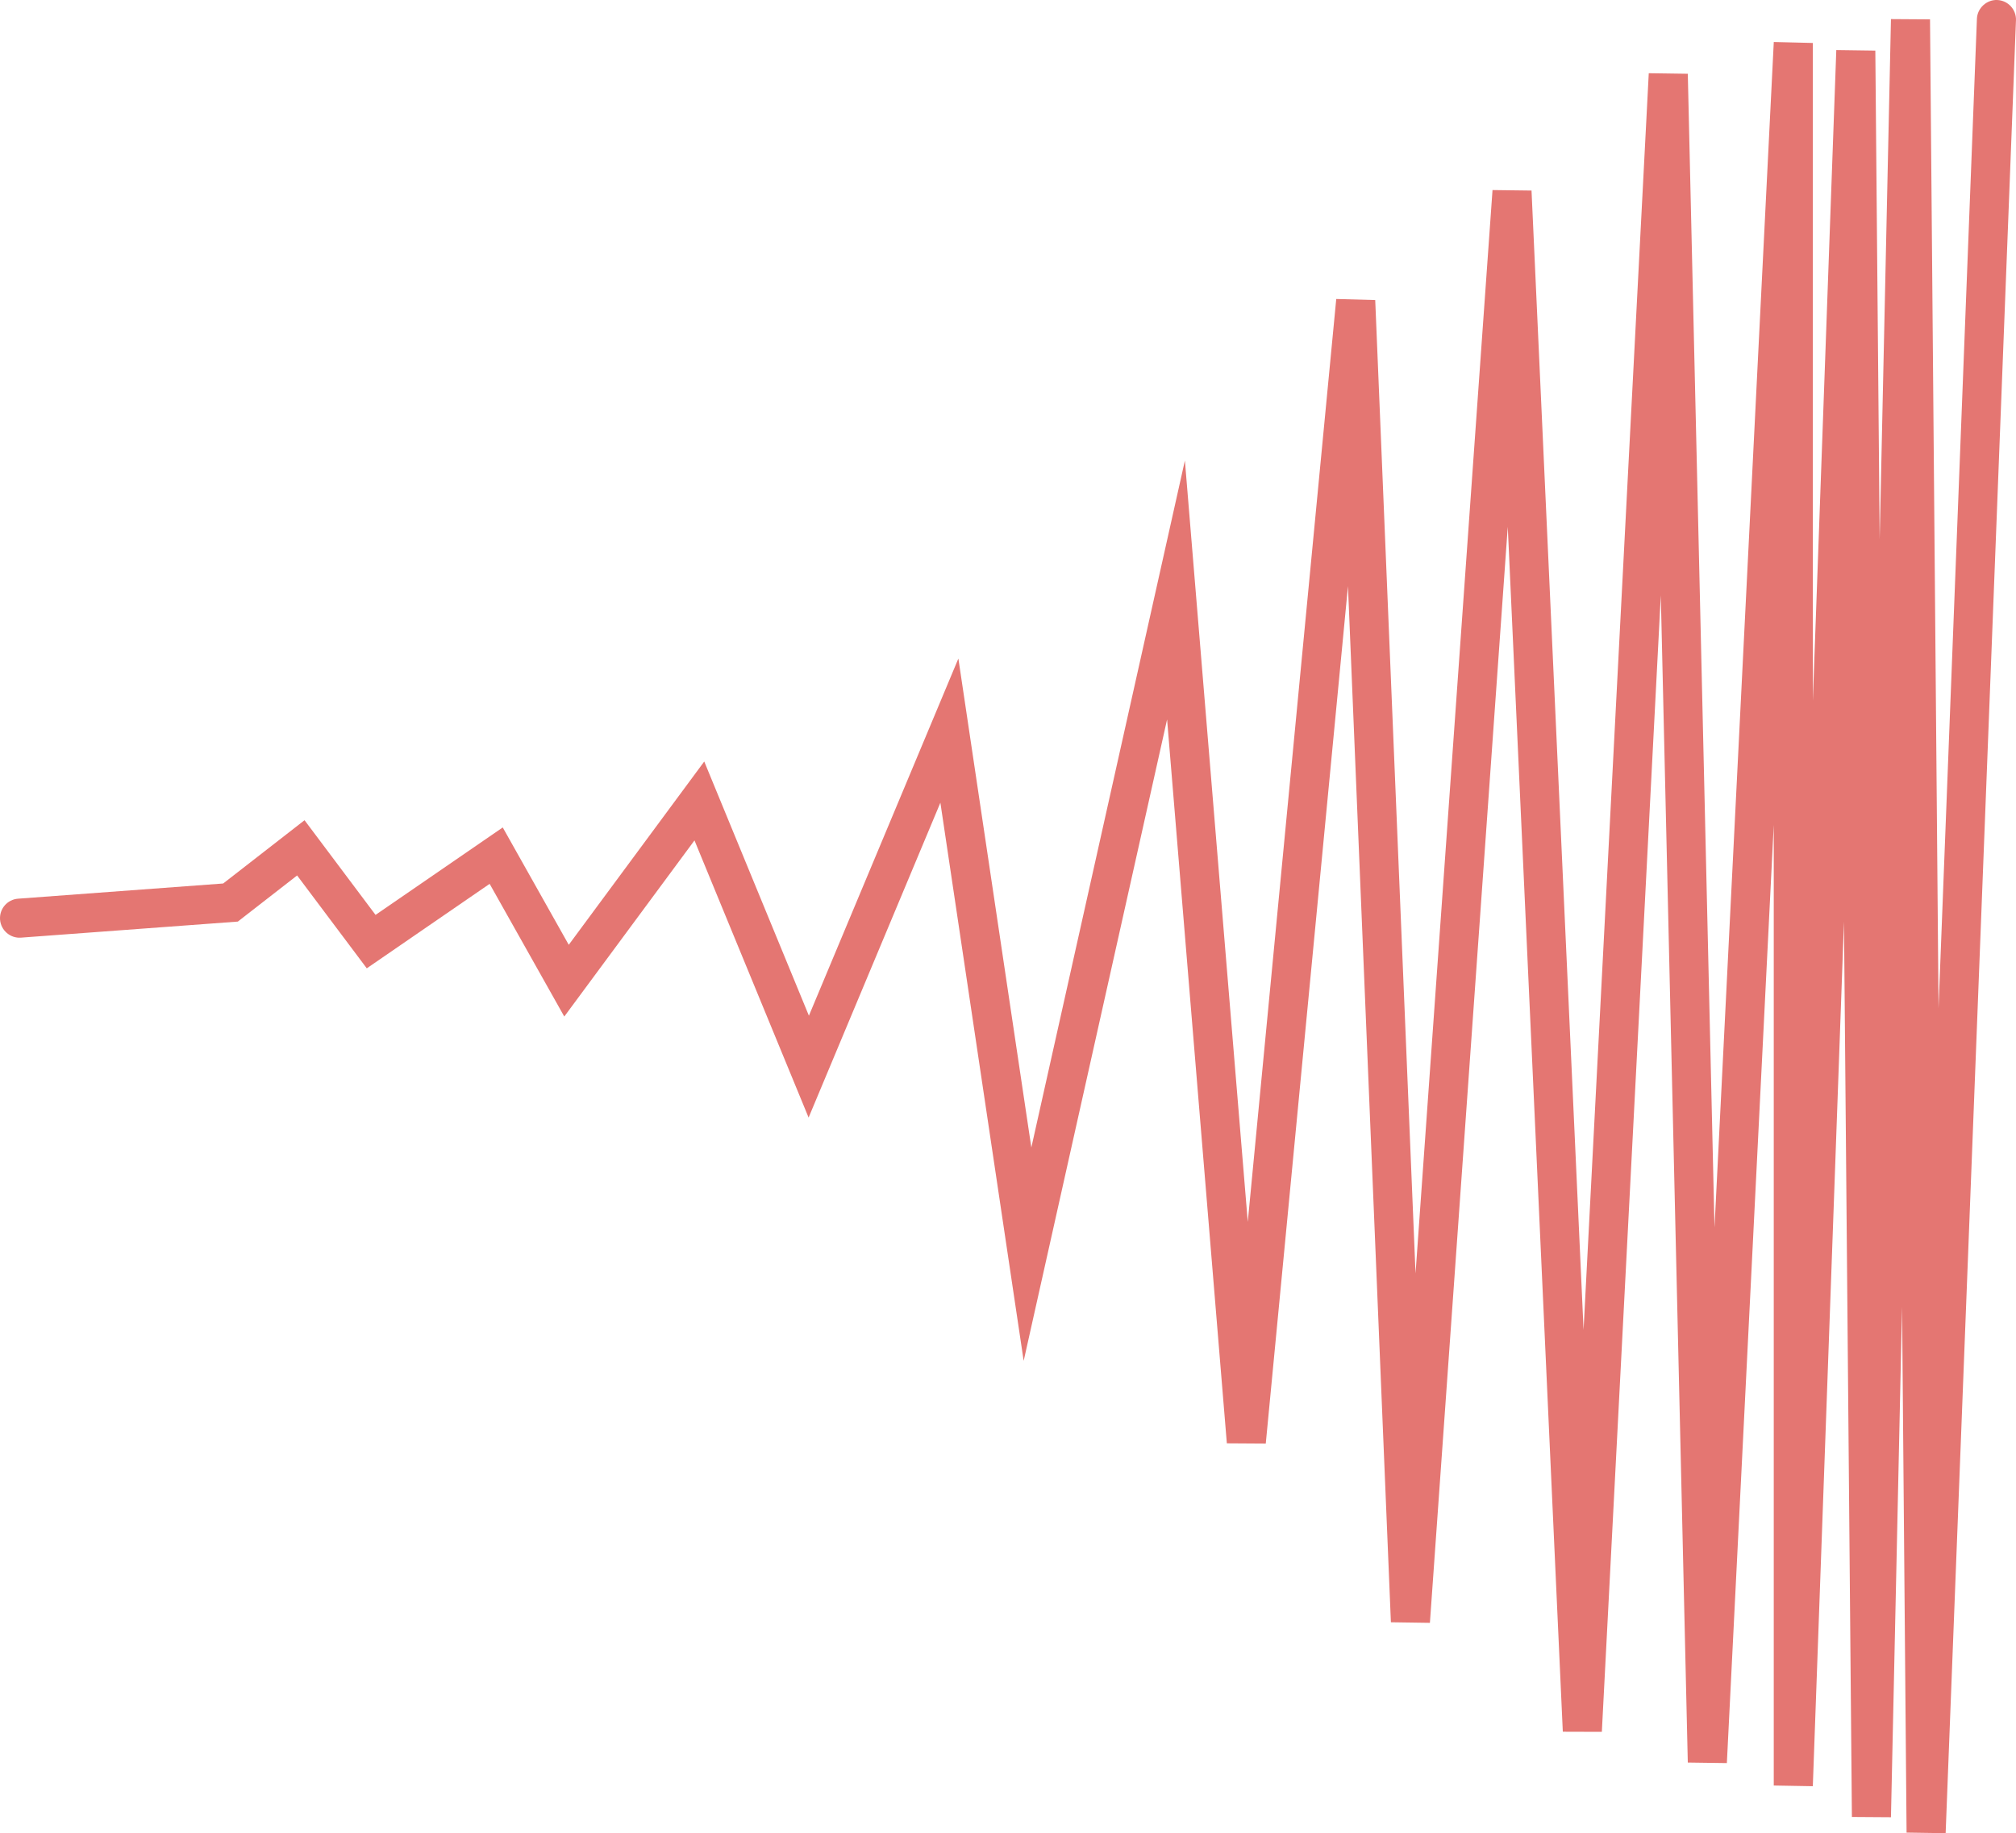 <svg version="1.1" id="图层_1" x="0px" y="0px" width="137.699px" height="125.208px" viewBox="0 0 137.699 125.208" enable-background="new 0 0 137.699 125.208" xml:space="preserve" xmlns="http://www.w3.org/2000/svg" xmlns:xlink="http://www.w3.org/1999/xlink" xmlns:xml="http://www.w3.org/XML/1998/namespace">
  <path fill="#E47672" d="M132.893,125.208l-2.668-0.039l-0.309-35.918l-0.758,34.868l-2.668-0.018l-0.541-61.157L123.821,122
	l-2.668-0.047V56.339l-3.203,64.082l-2.668-0.037l-1.844-79.719l-4.027,77.622l-2.666-0.008l-3.76-82.299l-5.318,74.862
	l-2.664-0.039l-2.932-70.766l-5.615,58.562l-2.658-0.017l-4.082-49.444L69.92,92.948l-5.689-38.123l-9.001,21.507l-7.795-18.931
	l-8.893,12.03l-5.098-9.063l-8.392,5.77l-4.758-6.343l-4.049,3.15L1.433,64.042c-0.727,0.056-1.374-0.497-1.429-1.232
	c-0.055-0.734,0.497-1.375,1.232-1.429l14.008-1.038l5.557-4.321l4.85,6.466l8.688-5.973l4.509,8.016l9.254-12.52l7.149,17.362
	l10.209-24.394l4.984,33.396l10.488-46.92l4.295,52.002l6.043-63.036l2.662,0.072l2.754,66.483l5.258-73.995l2.664,0.034
	l3.555,77.818l4.453-85.833l2.666,0.038l1.824,78.805l4.049-80.975l2.668,0.066v44.942l1.602-44.457l2.666,0.037l0.297,33.373
	l0.771-35.525l2.668,0.018l0.582,67.53l2.621-67.57c0.029-0.737,0.676-1.313,1.385-1.282c0.736,0.029,1.311,0.649,1.283,1.386
	L132.893,125.208z" class="color c1"/>
</svg>